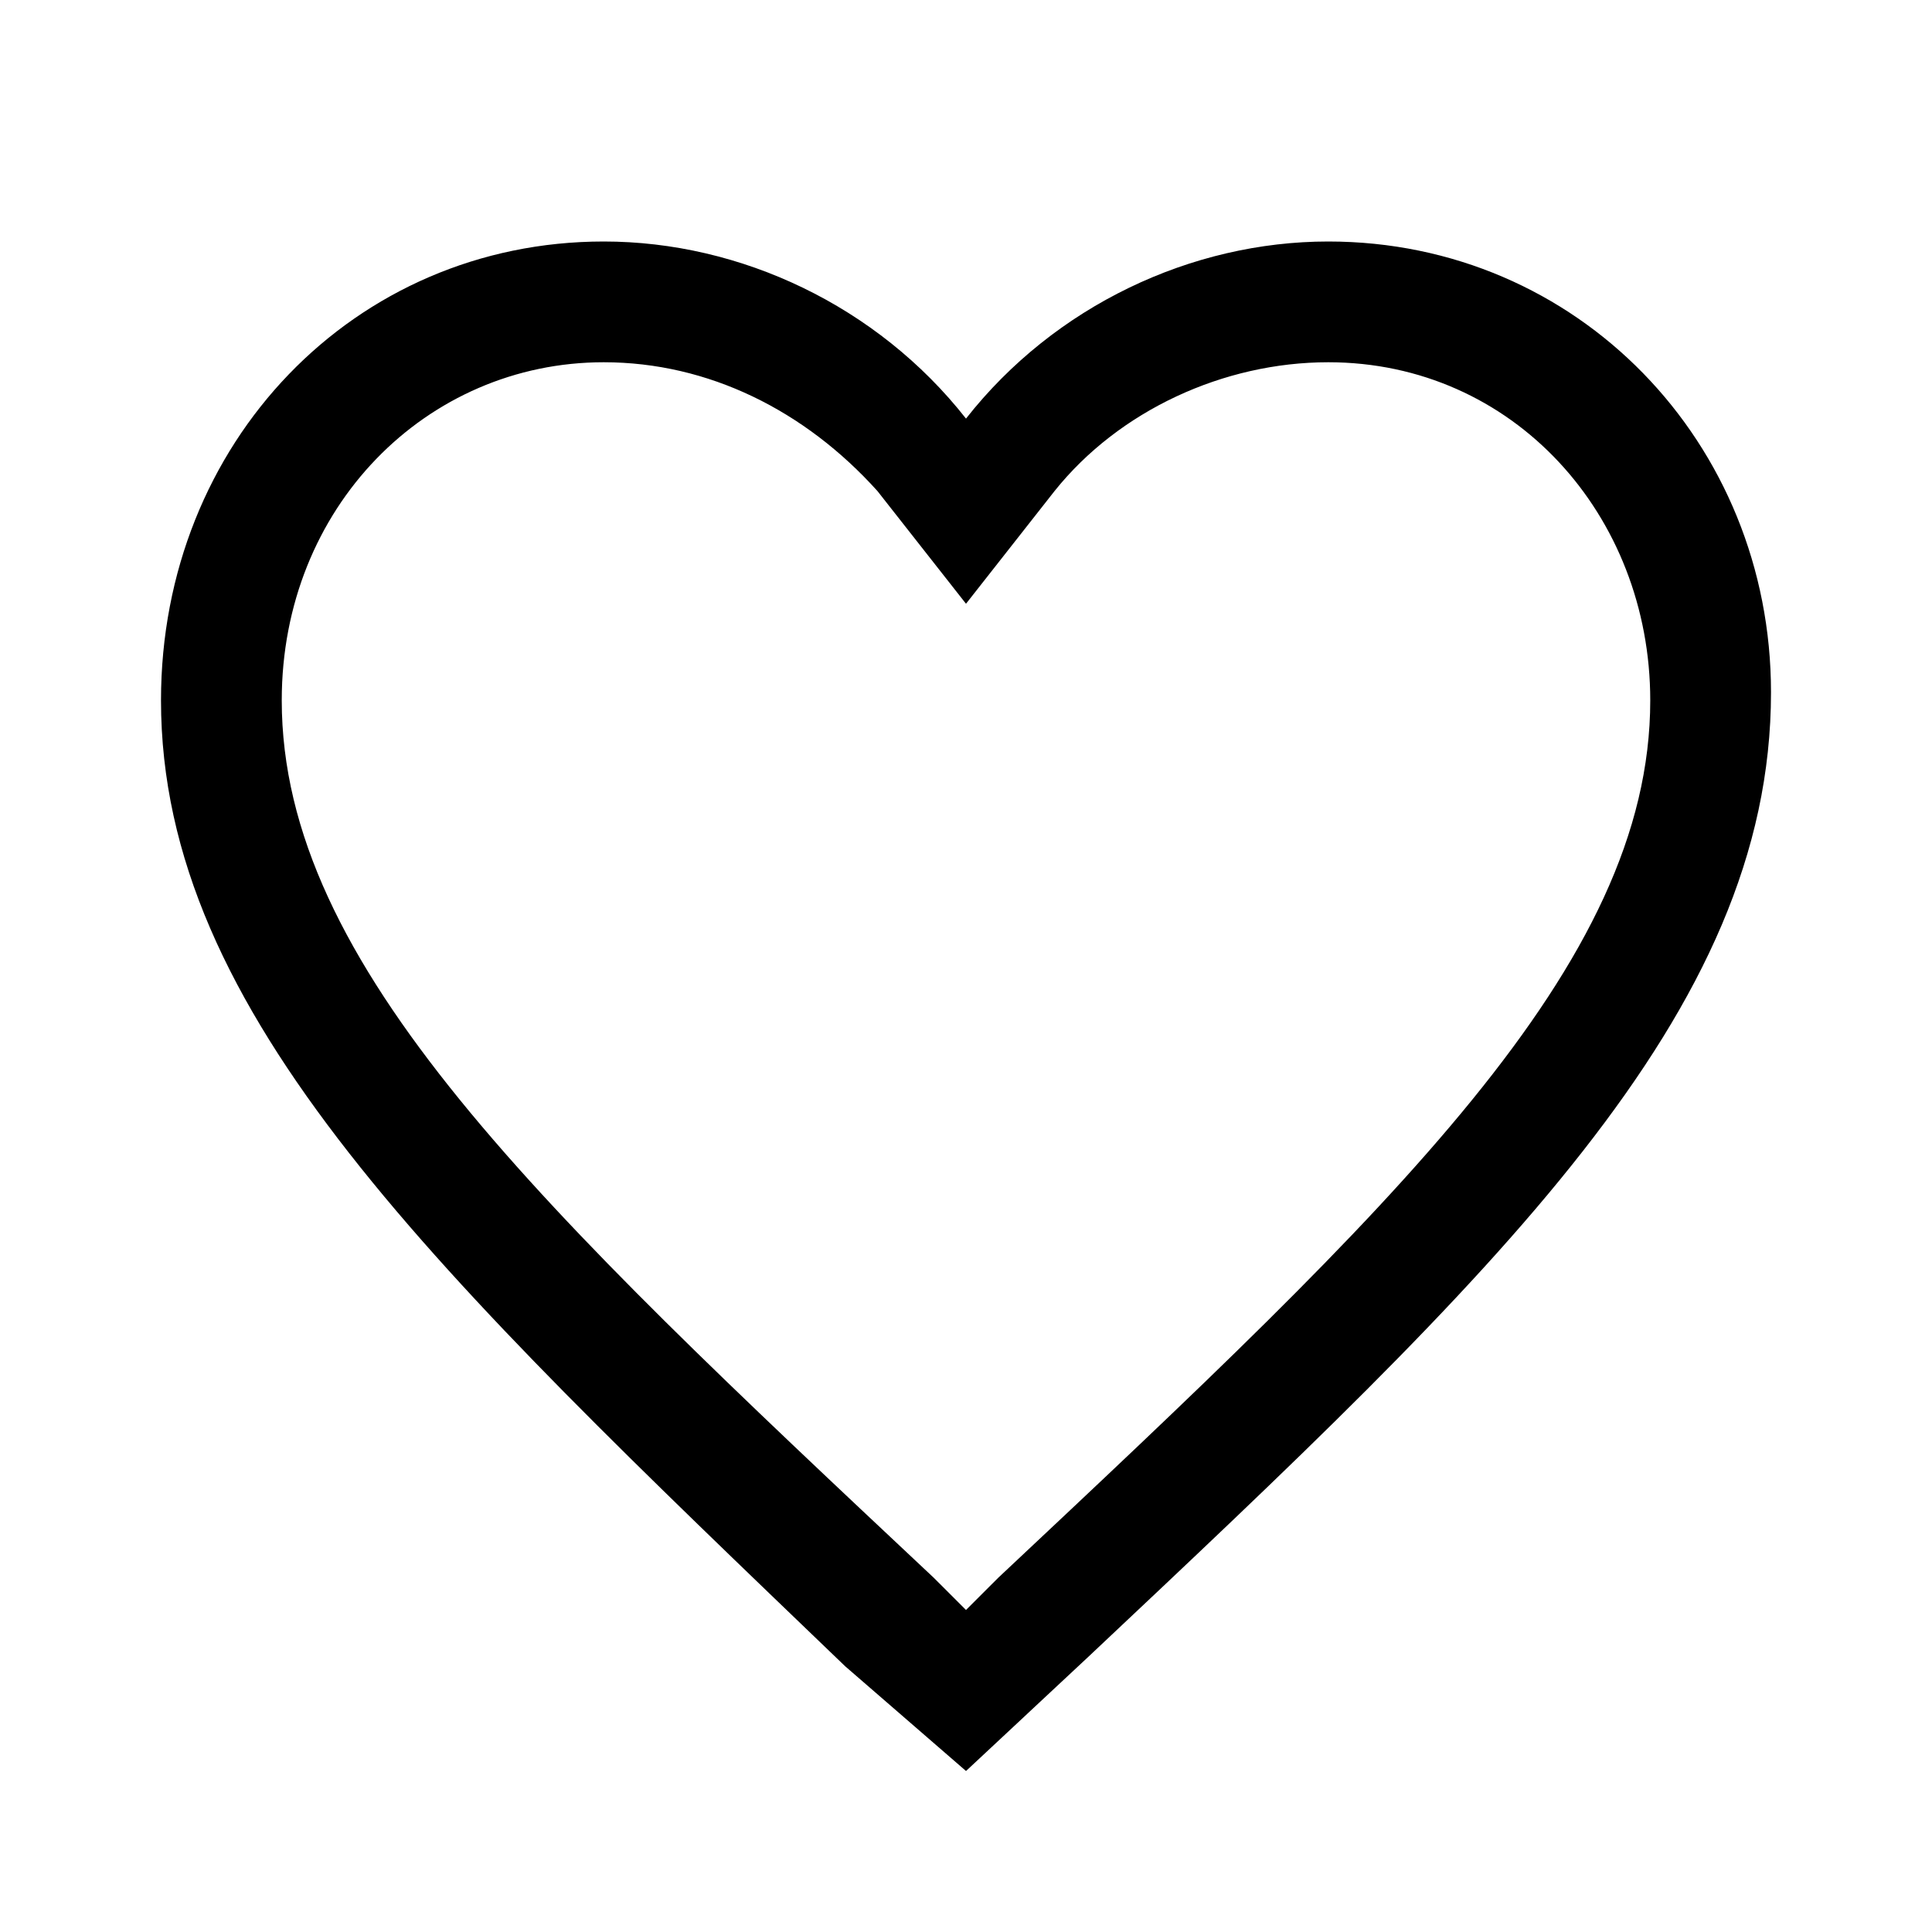 <svg width="24" height="24" viewBox="0 0 24 24" fill="none" xmlns="http://www.w3.org/2000/svg">
<path fill-rule="evenodd" clip-rule="evenodd" d="M16.5 3C14.8 3 13.1 3.8 12 5.2C10.9 3.8 9.2 3 7.5 3C4.4 3 2 5.5 2 8.7C2 12.6 5.4 15.8 10.5 20.7L12 22L13.5 20.6C18.6 15.8 22 12.6 22 8.6C22 5.5 19.6 3 16.5 3ZM12.4 19.6L12 20L11.6 19.6C6.7 15 3.5 12 3.5 8.7C3.5 6.3 5.3 4.5 7.5 4.5C8.8 4.5 10 5.1 10.9 6.1L12 7.5L13.1 6.1C13.9 5.1 15.2 4.5 16.5 4.5C18.8 4.5 20.5 6.4 20.5 8.7C20.5 12 17.3 15 12.4 19.6Z" fill="black"/>
</svg>
